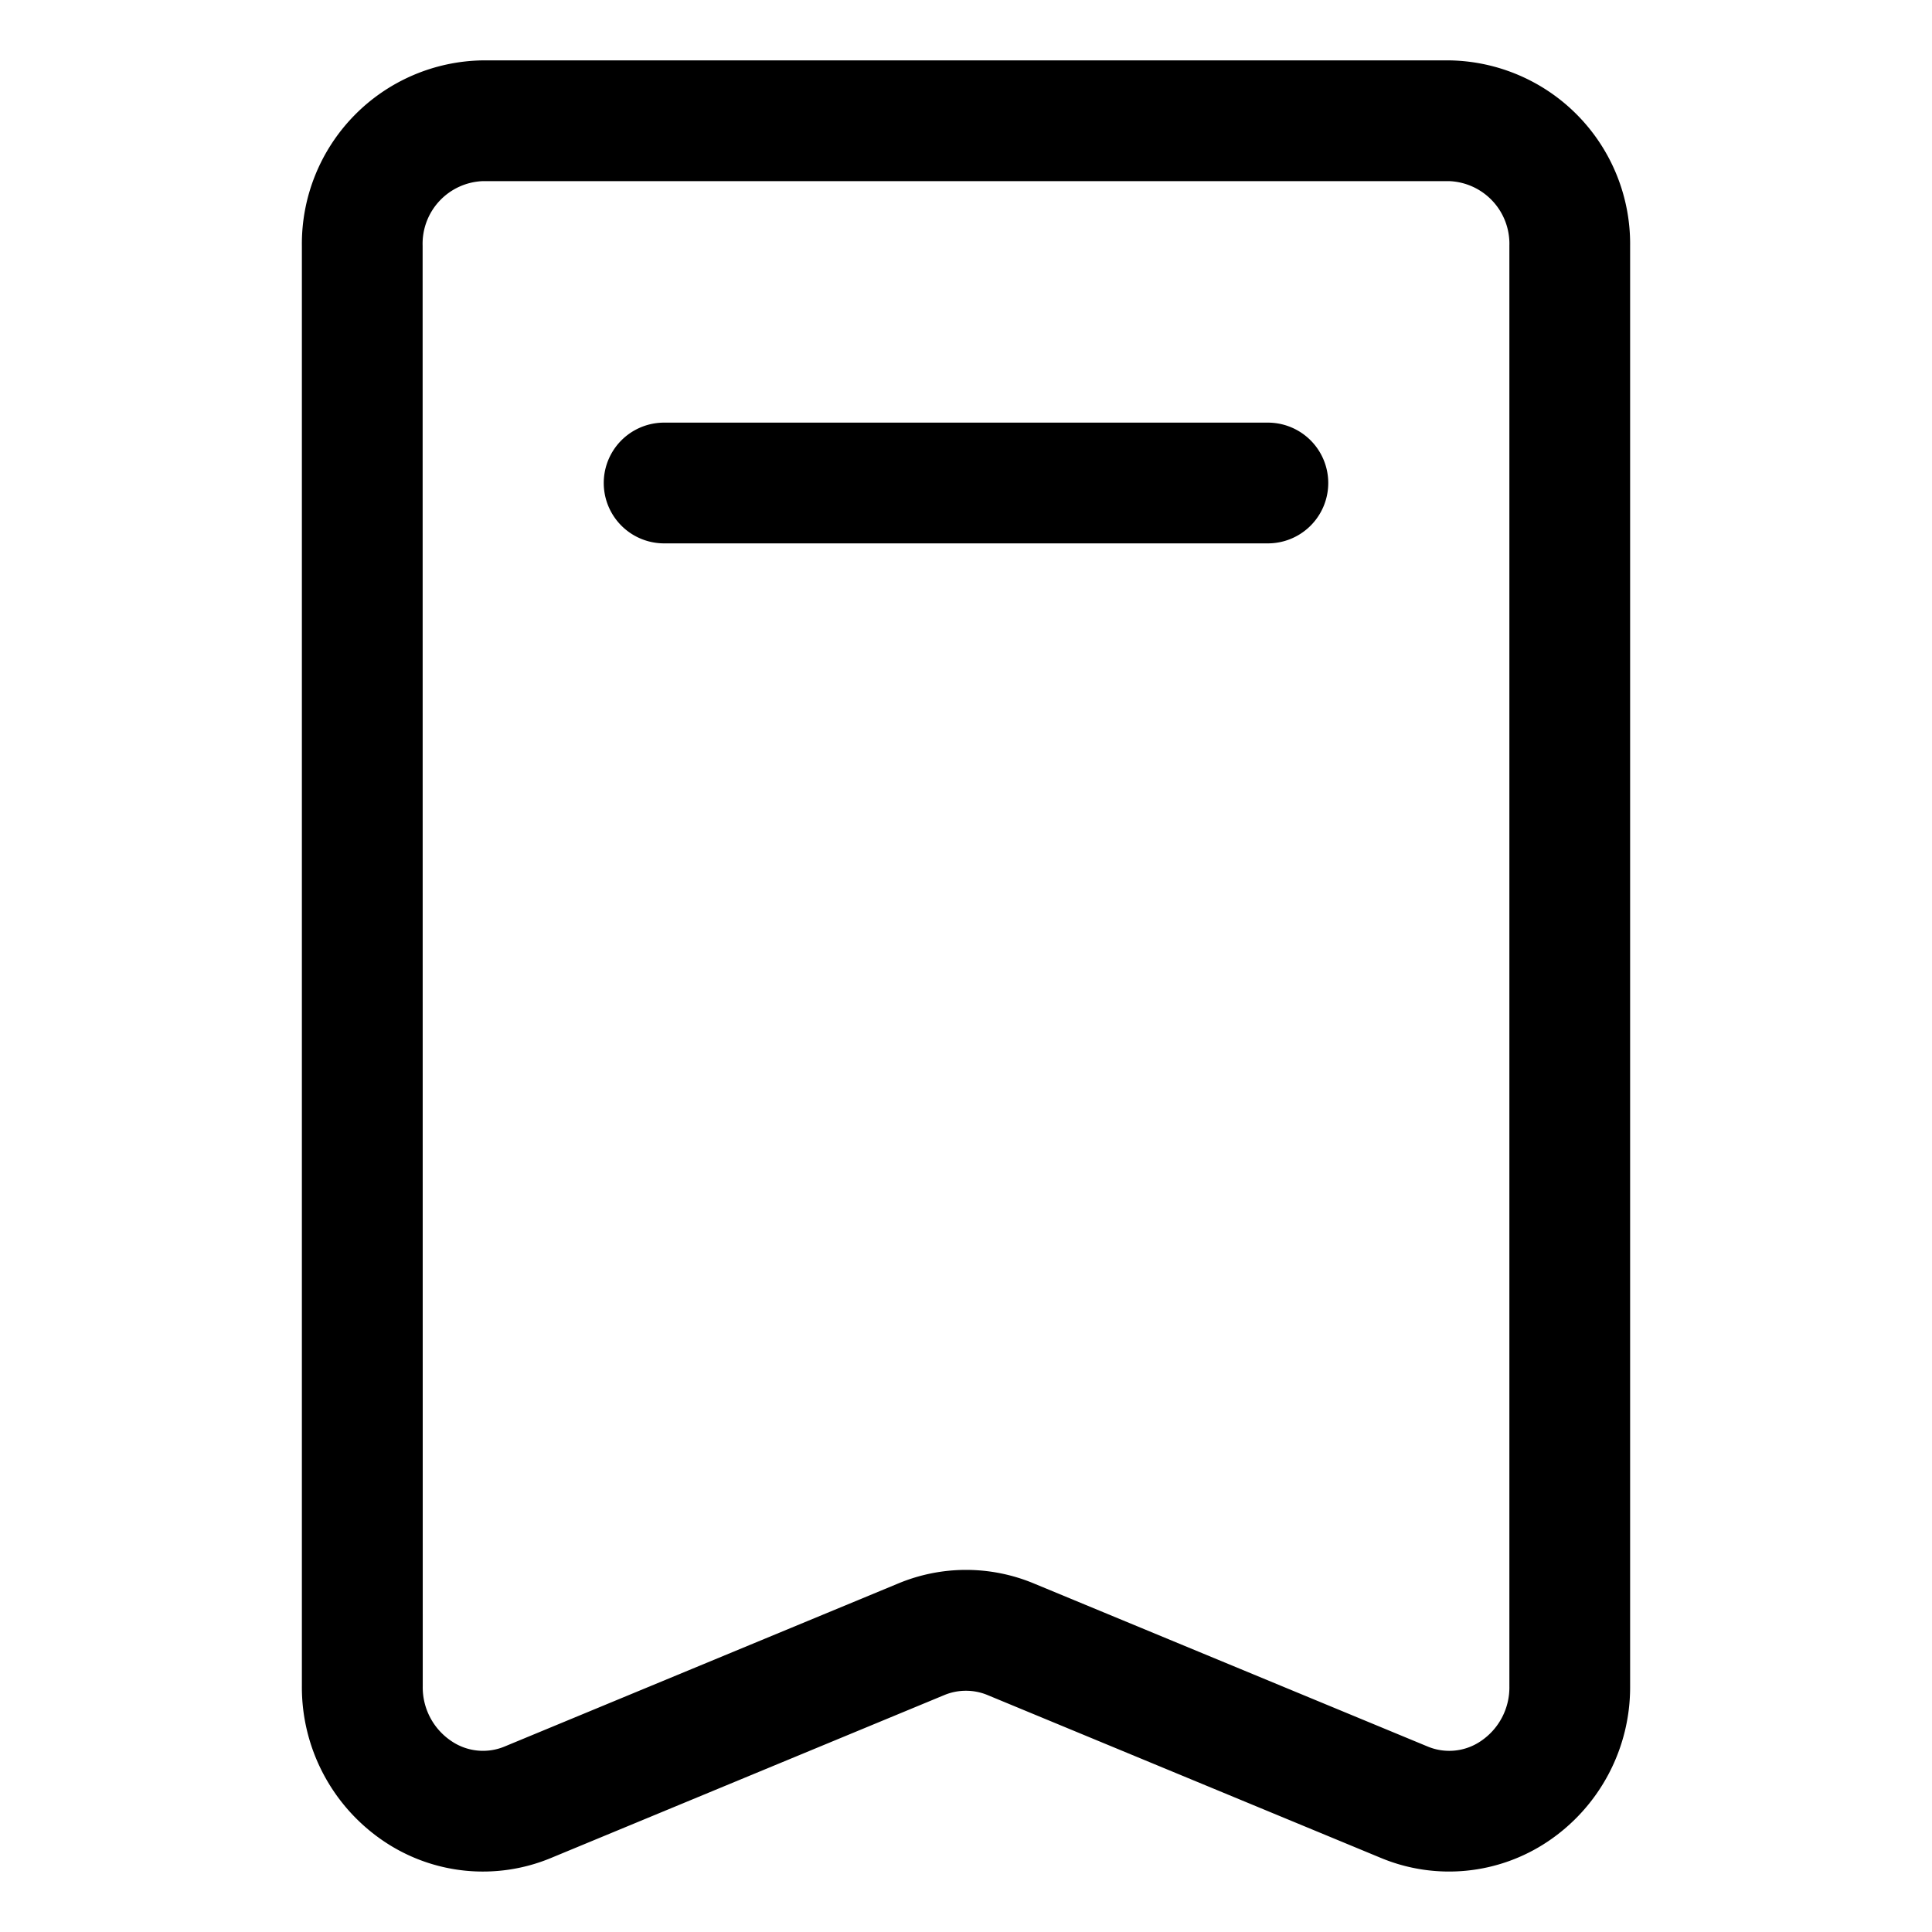 <svg id="Outline" height="512" viewBox="0 0 16 16" width="512" xmlns="http://www.w3.org/2000/svg"><path d="m3.181 15.25a1.468 1.468 0 0 0 1.382.137l3.257-1.349a.467.467 0 0 1 .359 0l3.258 1.349a1.469 1.469 0 0 0 1.382-.137 1.538 1.538 0 0 0 .681-1.286v-11.929a1.52 1.52 0 0 0 -1.5-1.535h-8a1.52 1.52 0 0 0 -1.5 1.535v11.929a1.538 1.538 0 0 0 .681 1.286zm.319-13.215a.519.519 0 0 1 .5-.535h8a.519.519 0 0 1 .5.535v11.929a.535.535 0 0 1 -.235.454.464.464 0 0 1 -.444.045l-3.258-1.349a1.459 1.459 0 0 0 -1.125 0l-3.257 1.349a.465.465 0 0 1 -.444-.045.535.535 0 0 1 -.236-.454z"/><path d="m5.5 4.5h5a.5.5 0 0 0 0-1h-5a.5.5 0 0 0 0 1z"/></svg>